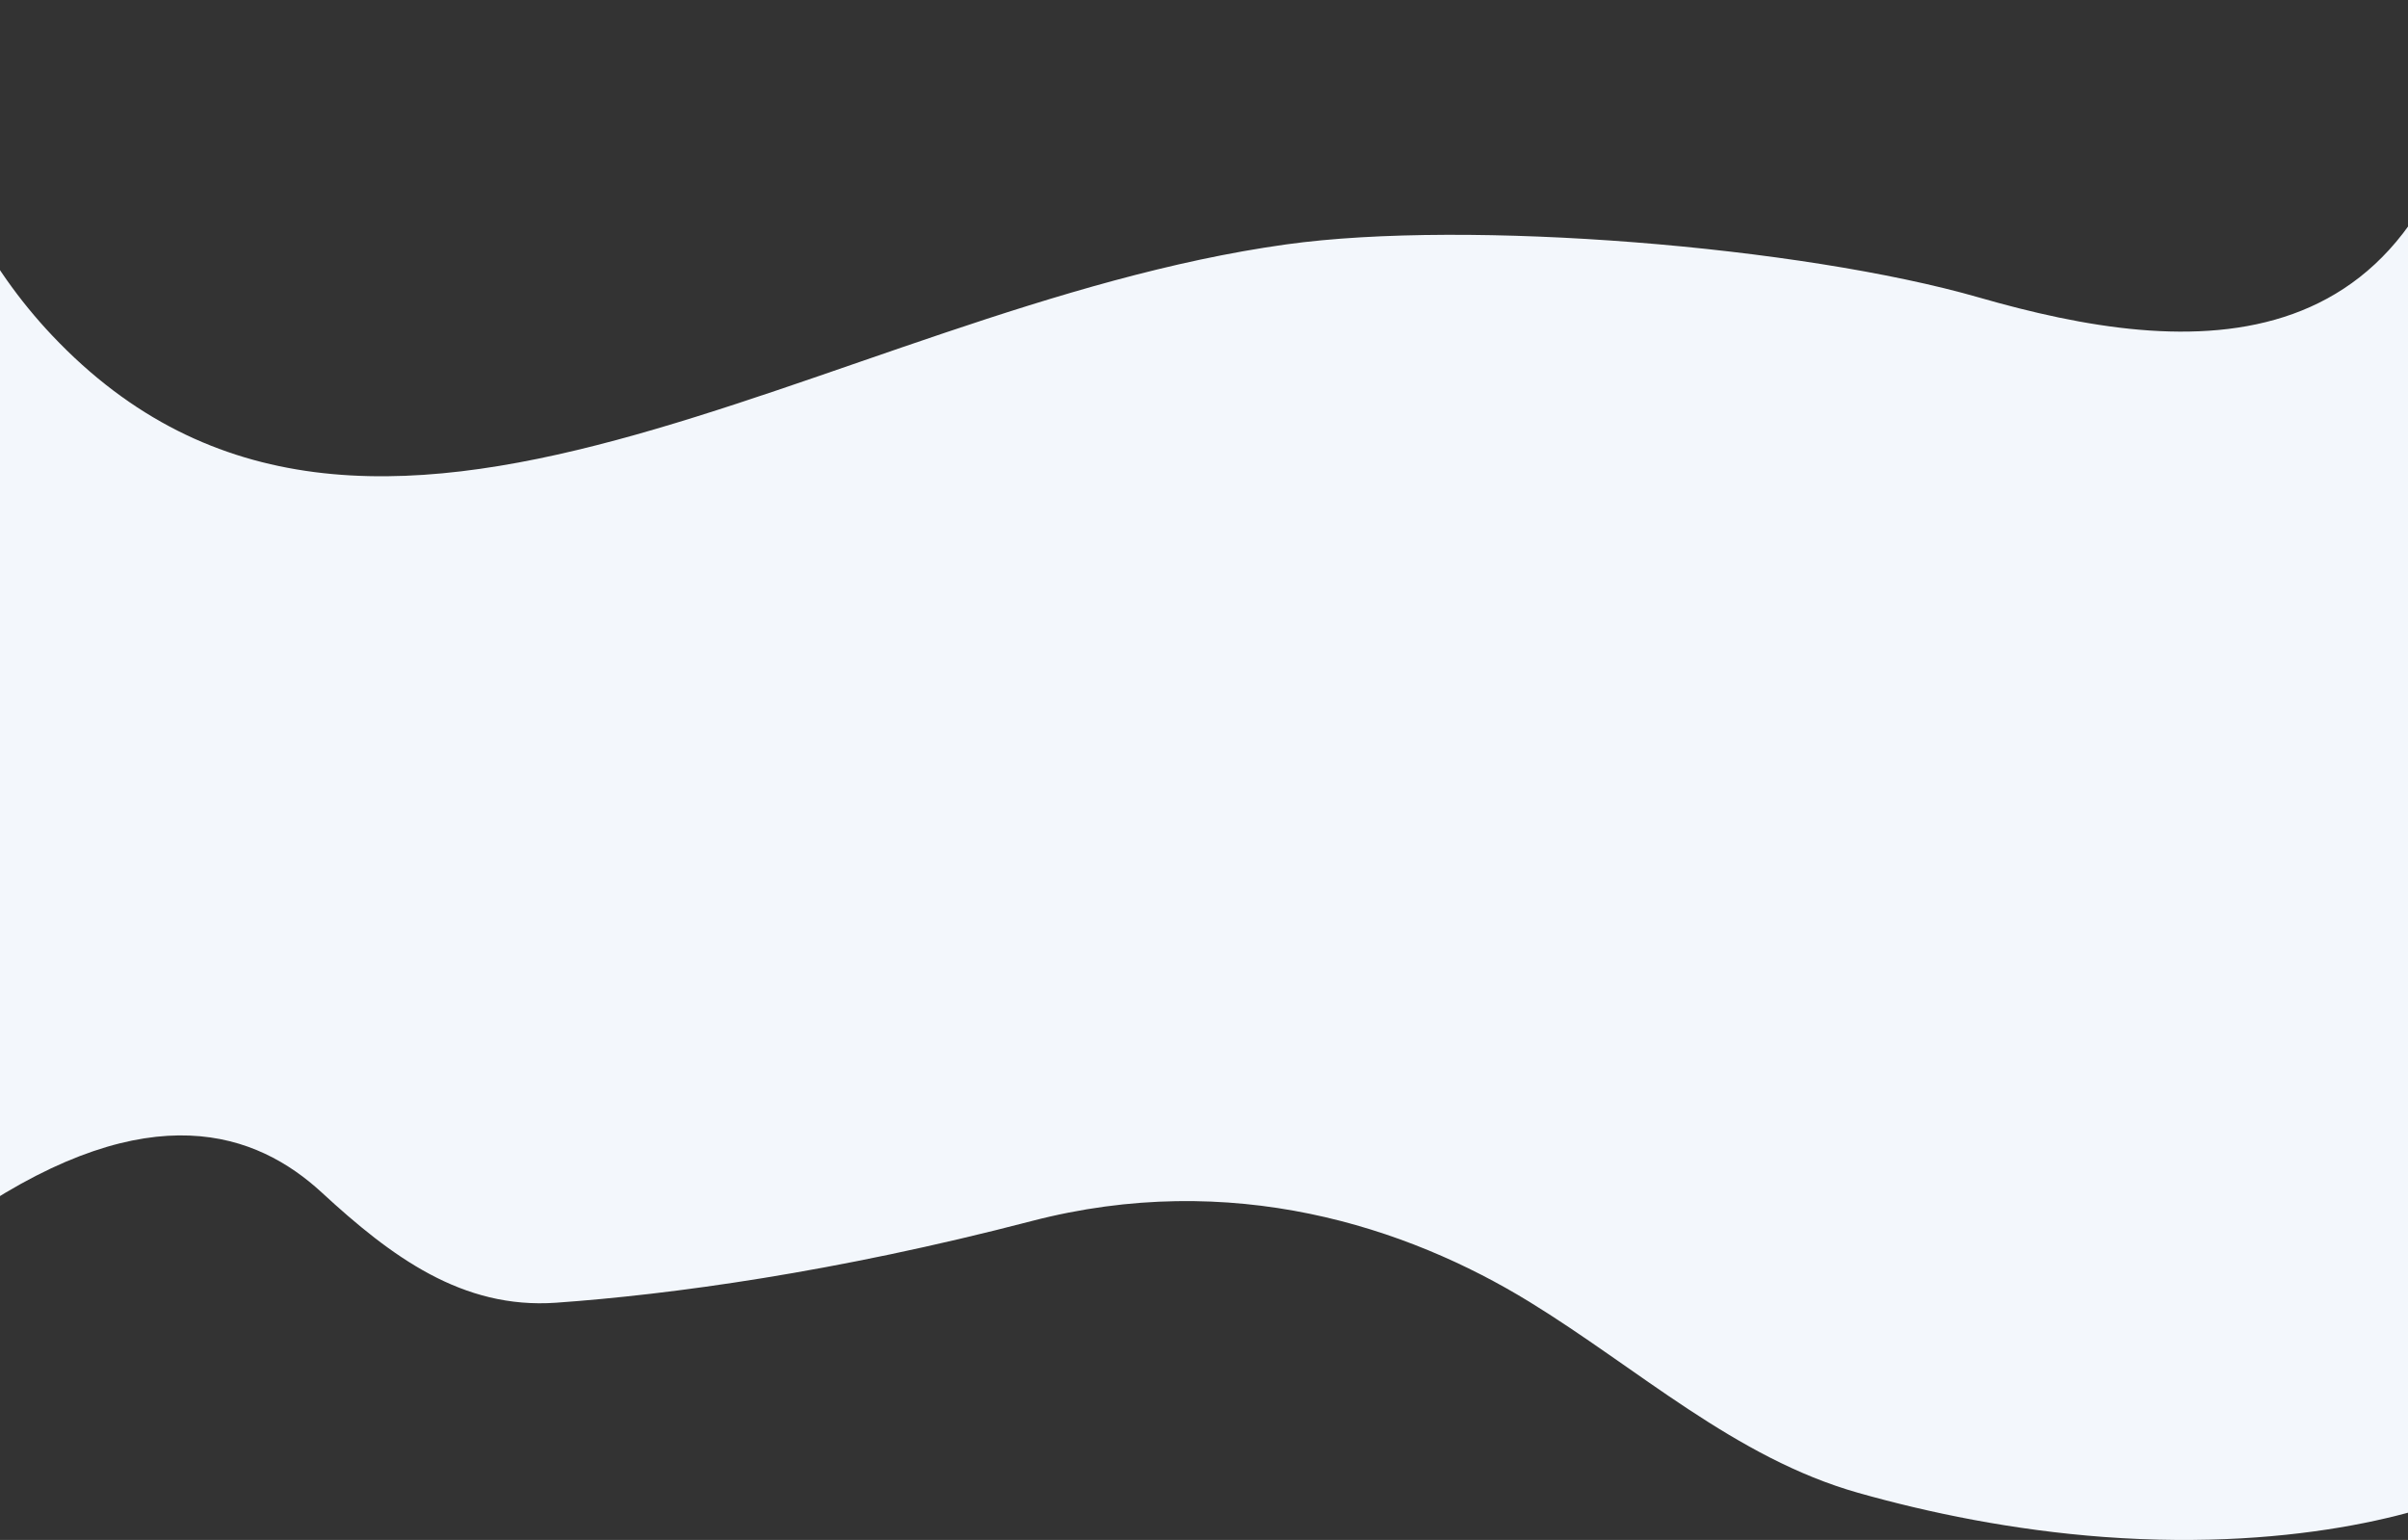 <svg viewBox="0 0 1920 1228" fill="none" xmlns="http://www.w3.org/2000/svg">
    <rect x="0" y="0" width="1920" height="1228" fill="#333333" stroke="none"/>
    <path d="M41.422 267.345C-11.259 211.575 -46.407 141.676 -58 74.5L-29 395.252C-29 541.674 -79.189 1006.31 -21.5 967.5C120.215 872.159 204.683 903.093 256.63 951.004C311.846 1001.93 368.482 1044.12 443.409 1038.82C534.493 1032.37 665.891 1014.55 822.209 973.785C982.108 932.089 1121.91 978.284 1219.34 1038.04C1306.18 1091.29 1383.56 1162.67 1481.58 1190.41C1537.86 1206.34 1605.18 1220.26 1677.6 1225.62C1836.23 1237.35 1945.3 1202.93 1980 1184.26V851.796V0.5C1945.84 303.298 1743.66 284.922 1577.99 237.236C1436.73 196.575 1170.96 174.625 1025.37 194.916C659.606 245.892 295.016 535.812 41.422 267.345Z" fill="#F3F7FC"/>
</svg>
